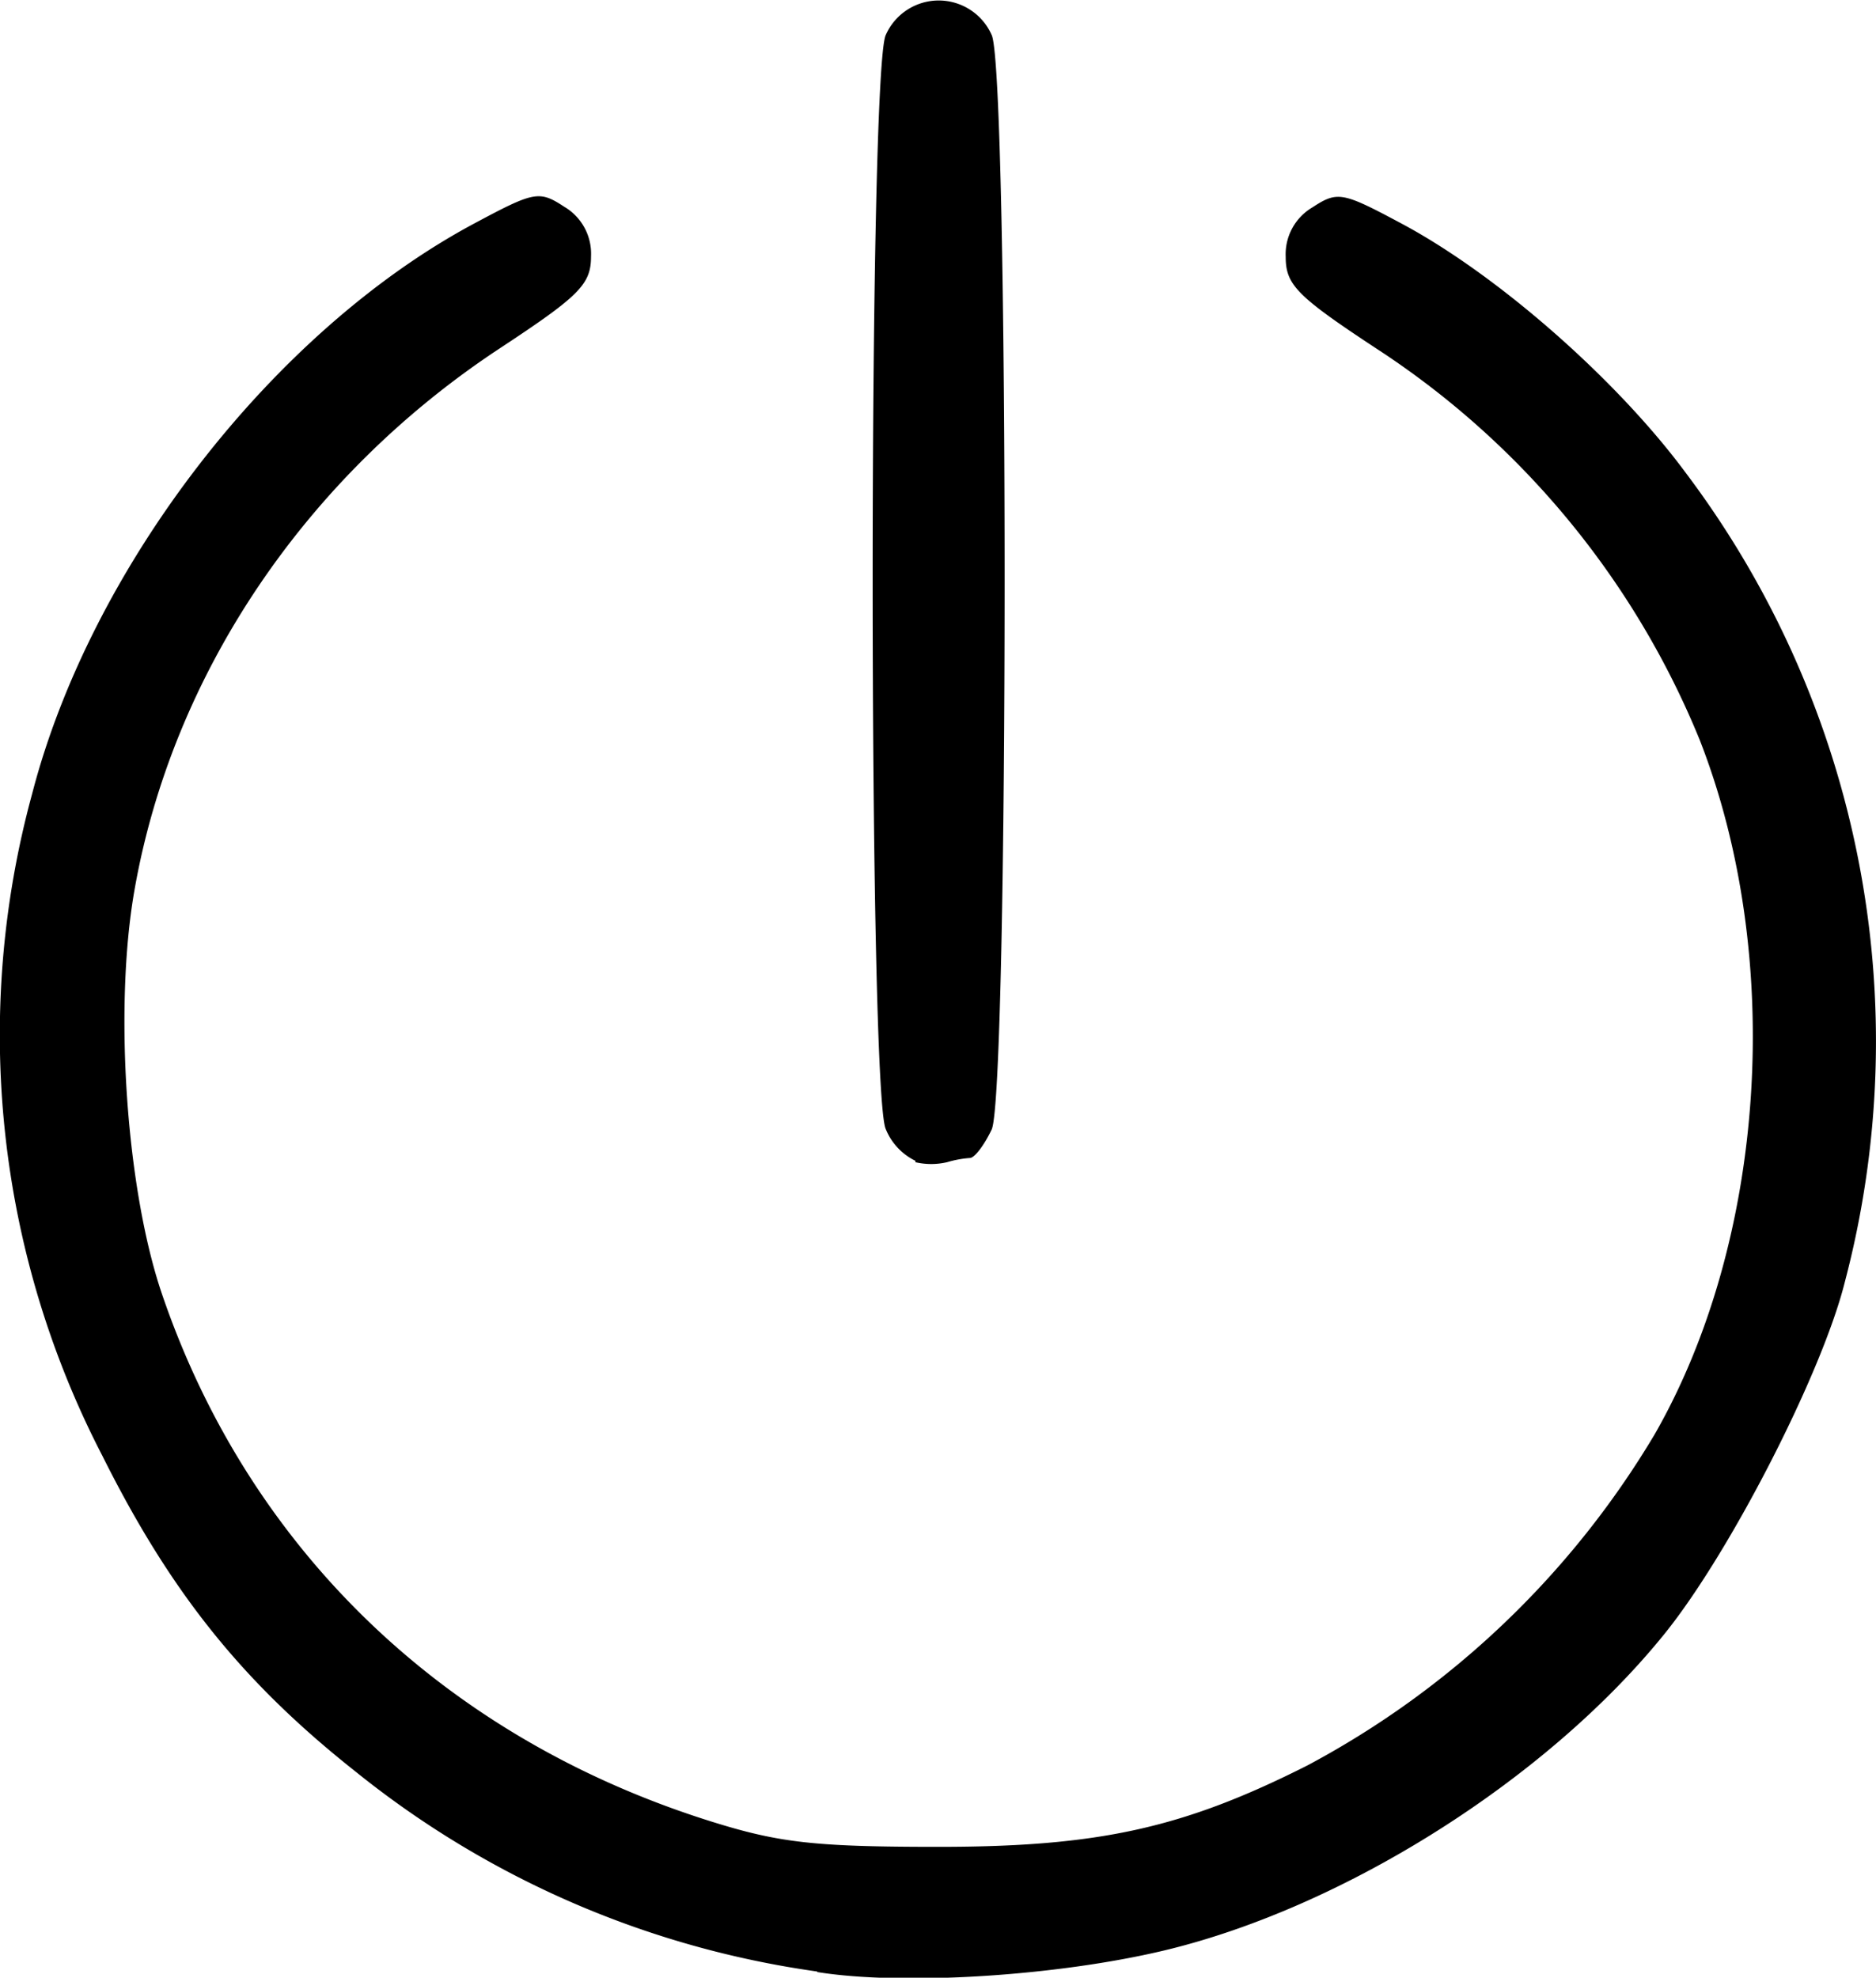 <svg xmlns="http://www.w3.org/2000/svg" viewBox="0 0 129.6 136.63"><title>Asset 12</title><g id="Layer_2" data-name="Layer 2"><g id="svg5"><path id="path1950" d="M56.44,136.2a65.23,65.23,0,0,1-31.89-13.82C16.74,116.2,11.78,110,7.08,100.59A63.23,63.23,0,0,1,2.22,54.84c4.07-15.72,16.68-32,30.58-39.42,4.13-2.21,4.45-2.27,6.19-1.13a3.76,3.76,0,0,1,1.84,3.41c0,1.94-.77,2.72-6.28,6.35C21.11,32.9,11.89,46.58,9.28,61.55c-1.41,8.1-.57,20.52,1.89,27.79,6,17.66,19.52,30.71,37.94,36.49,4.71,1.48,7.19,1.76,15.72,1.76,11.07,0,16.9-1.29,25.48-5.62a61.65,61.65,0,0,0,24-22.88c7.69-13.42,9-32.95,3.1-48a58.73,58.73,0,0,0-22.31-27c-5.51-3.63-6.28-4.41-6.28-6.35a3.76,3.76,0,0,1,1.84-3.41c1.75-1.14,2.06-1.08,6.19,1.13,6.6,3.53,14.82,10.74,19.58,17.17a65.28,65.28,0,0,1,11,56c-1.59,6.3-7.9,18.61-12.42,24.22-8.06,10-22.09,18.9-34.55,21.89-7.44,1.78-18.09,2.45-24,1.5Zm6.81-56A4.18,4.18,0,0,1,61.19,78c-1.2-2.62-1.21-73,0-75.58a4,4,0,0,1,7.32,0c1.2,2.64,1.18,73,0,75.61C68,79.1,67.33,80,67,80a7.38,7.38,0,0,0-1.57.29,4.83,4.83,0,0,1-2.2,0Z"/></g></g></svg>